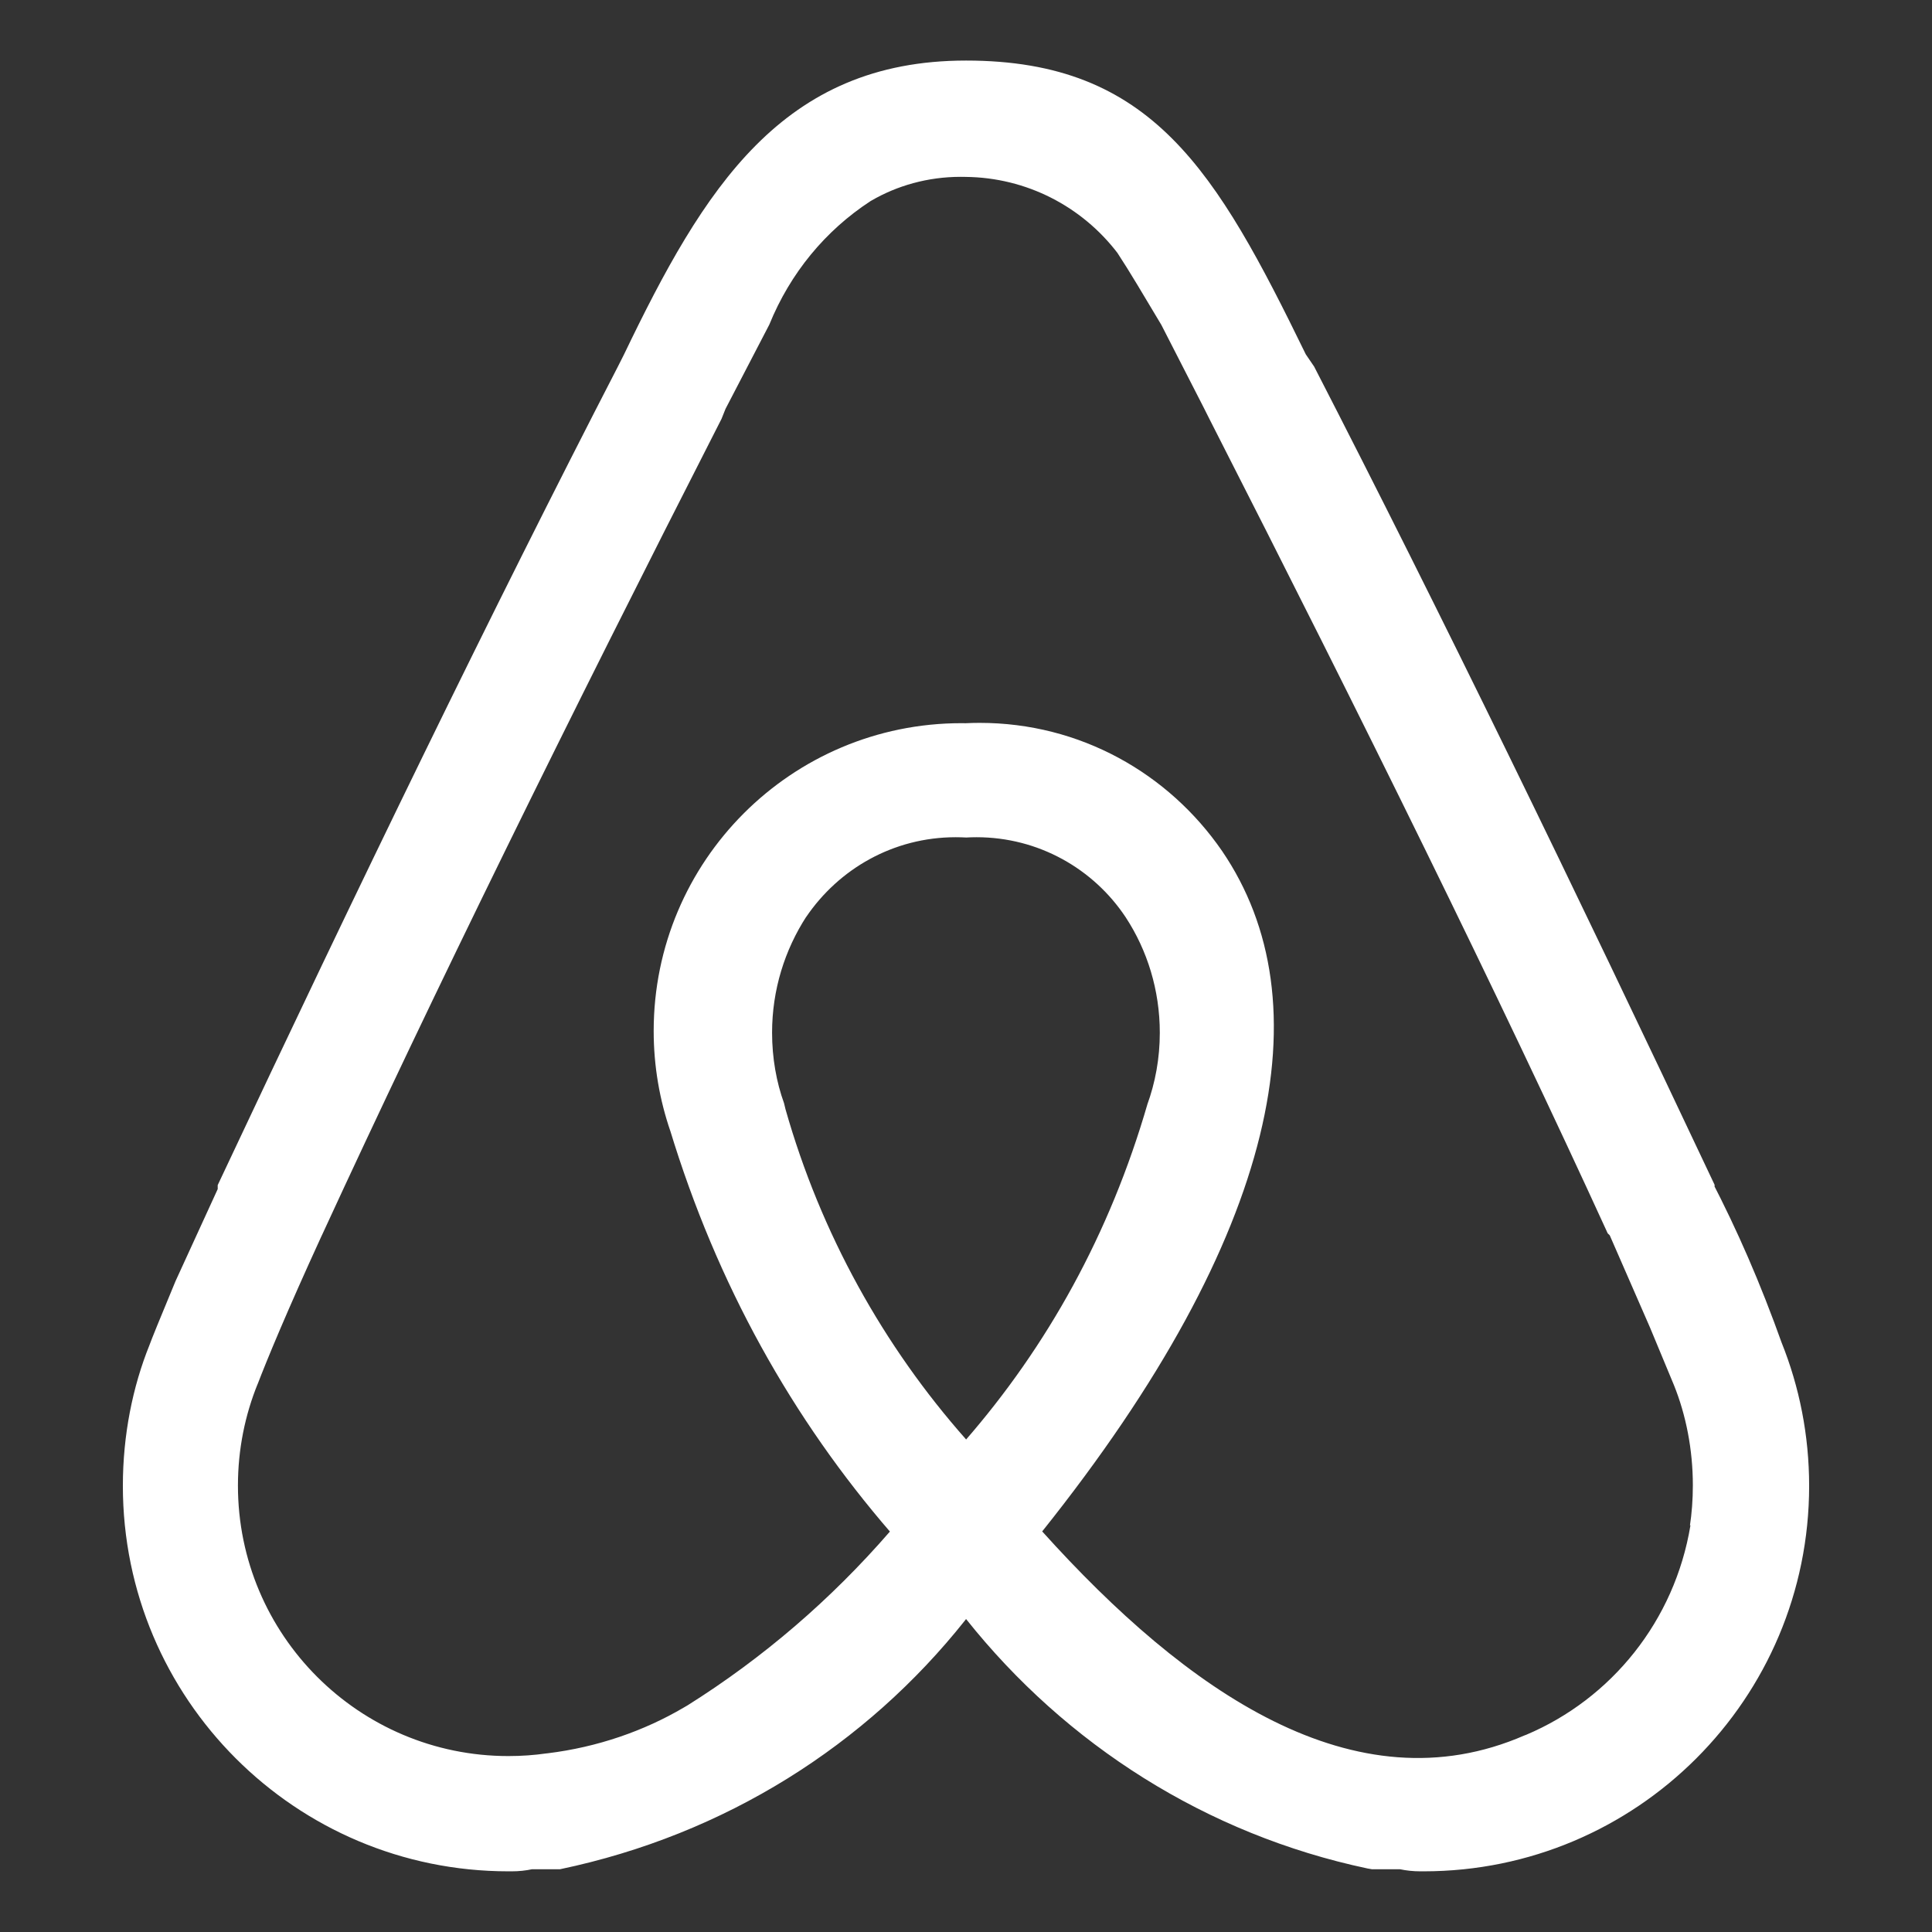 <!DOCTYPE svg PUBLIC "-//W3C//DTD SVG 1.1//EN" "http://www.w3.org/Graphics/SVG/1.1/DTD/svg11.dtd">
<!-- Uploaded to: SVG Repo, www.svgrepo.com, Transformed by: SVG Repo Mixer Tools -->
<svg fill="#ffffff" width="800px" height="800px" viewBox="0 0 32 32" version="1.1" xmlns="http://www.w3.org/2000/svg">
<rect x="0" y="0" width="32" height="32" fill="#333333" stroke="none"/>
<g id="SVGRepo_bgCarrier" stroke-width="0"/>
<g id="SVGRepo_tracerCarrier" stroke-linecap="round" stroke-linejoin="round"/>
<g id="SVGRepo_iconCarrier"> <title>airbnb</title> <path d="M29.524 22.279c-0.372-1.044-0.752-1.907-1.183-2.74l0.058 0.123v-0.038c-2.361-5.006-4.551-9.507-6.632-13.551l-0.139-0.204c-1.483-3.040-2.544-4.866-5.627-4.866-3.049 0-4.344 2.118-5.667 4.871l-0.101 0.2c-2.086 4.044-4.275 8.551-6.627 13.555v0.066l-0.699 1.525c-0.262 0.63-0.396 0.96-0.431 1.058-0.279 0.691-0.441 1.492-0.441 2.332 0 3.526 2.859 6.385 6.385 6.385 0.020 0 0.040-0 0.060-0l-0.003 0c0.117-0 0.232-0.012 0.342-0.036l-0.011 0.002h0.465c2.744-0.574 5.073-2.061 6.71-4.121l0.018-0.024c1.656 2.082 3.983 3.568 6.65 4.132l0.075 0.013h0.465c0.099 0.021 0.214 0.034 0.331 0.034h0c0.017 0 0.038 0 0.059 0 3.526 0 6.384-2.858 6.384-6.384 0-0.84-0.162-1.642-0.457-2.376l0.015 0.043zM27.999 25.266c-0.262 1.581-1.309 2.87-2.719 3.467l-0.030 0.011c-2.815 1.225-5.602-0.729-7.988-3.379 3.945-4.937 4.674-8.782 2.98-11.269-0.887-1.289-2.353-2.123-4.015-2.123-0.080 0-0.159 0.002-0.237 0.006l0.011-0c-0.023-0-0.049-0.001-0.076-0.001-2.816 0-5.098 2.282-5.098 5.098 0 0.583 0.098 1.142 0.278 1.664l-0.011-0.036c0.782 2.574 2.032 4.8 3.665 6.686l-0.019-0.023c-0.978 1.128-2.103 2.094-3.352 2.879l-0.062 0.036c-0.657 0.387-1.43 0.657-2.256 0.758l-0.029 0.003c-0.186 0.027-0.401 0.043-0.62 0.043-2.474 0-4.48-2.006-4.48-4.48 0-0.599 0.117-1.17 0.33-1.692l-0.011 0.030c0.165-0.431 0.494-1.225 1.056-2.451l0.031-0.066c1.829-3.971 4.051-8.485 6.604-13.49l0.066-0.165 0.725-1.395c0.348-0.857 0.932-1.559 1.672-2.043l0.017-0.010c0.425-0.248 0.935-0.395 1.48-0.395 0.027 0 0.054 0 0.081 0.001l-0.004-0c1.024 0.009 1.933 0.497 2.514 1.251l0.006 0.008c0.197 0.299 0.431 0.696 0.727 1.191l0.697 1.361 0.1 0.199c2.551 5.004 4.775 9.507 6.597 13.489l0.033 0.031 0.666 1.525 0.397 0.955c0.199 0.493 0.314 1.065 0.314 1.664 0 0.232-0.017 0.46-0.051 0.683l0.003-0.025zM16.001 23.841c-1.367-1.544-2.407-3.411-2.991-5.47l-0.024-0.099c-0.126-0.348-0.198-0.749-0.198-1.167 0-0.711 0.21-1.372 0.57-1.927l-0.008 0.014c0.543-0.803 1.45-1.325 2.479-1.325 0.060 0 0.12 0.002 0.18 0.005l-0.008-0c0.052-0.003 0.112-0.005 0.173-0.005 1.030 0 1.938 0.525 2.469 1.323l0.007 0.011c0.351 0.538 0.56 1.196 0.56 1.904 0 0.422-0.074 0.826-0.211 1.201l0.008-0.024c-0.624 2.155-1.661 4.019-3.029 5.588l0.015-0.017z"/> </g>
</svg>